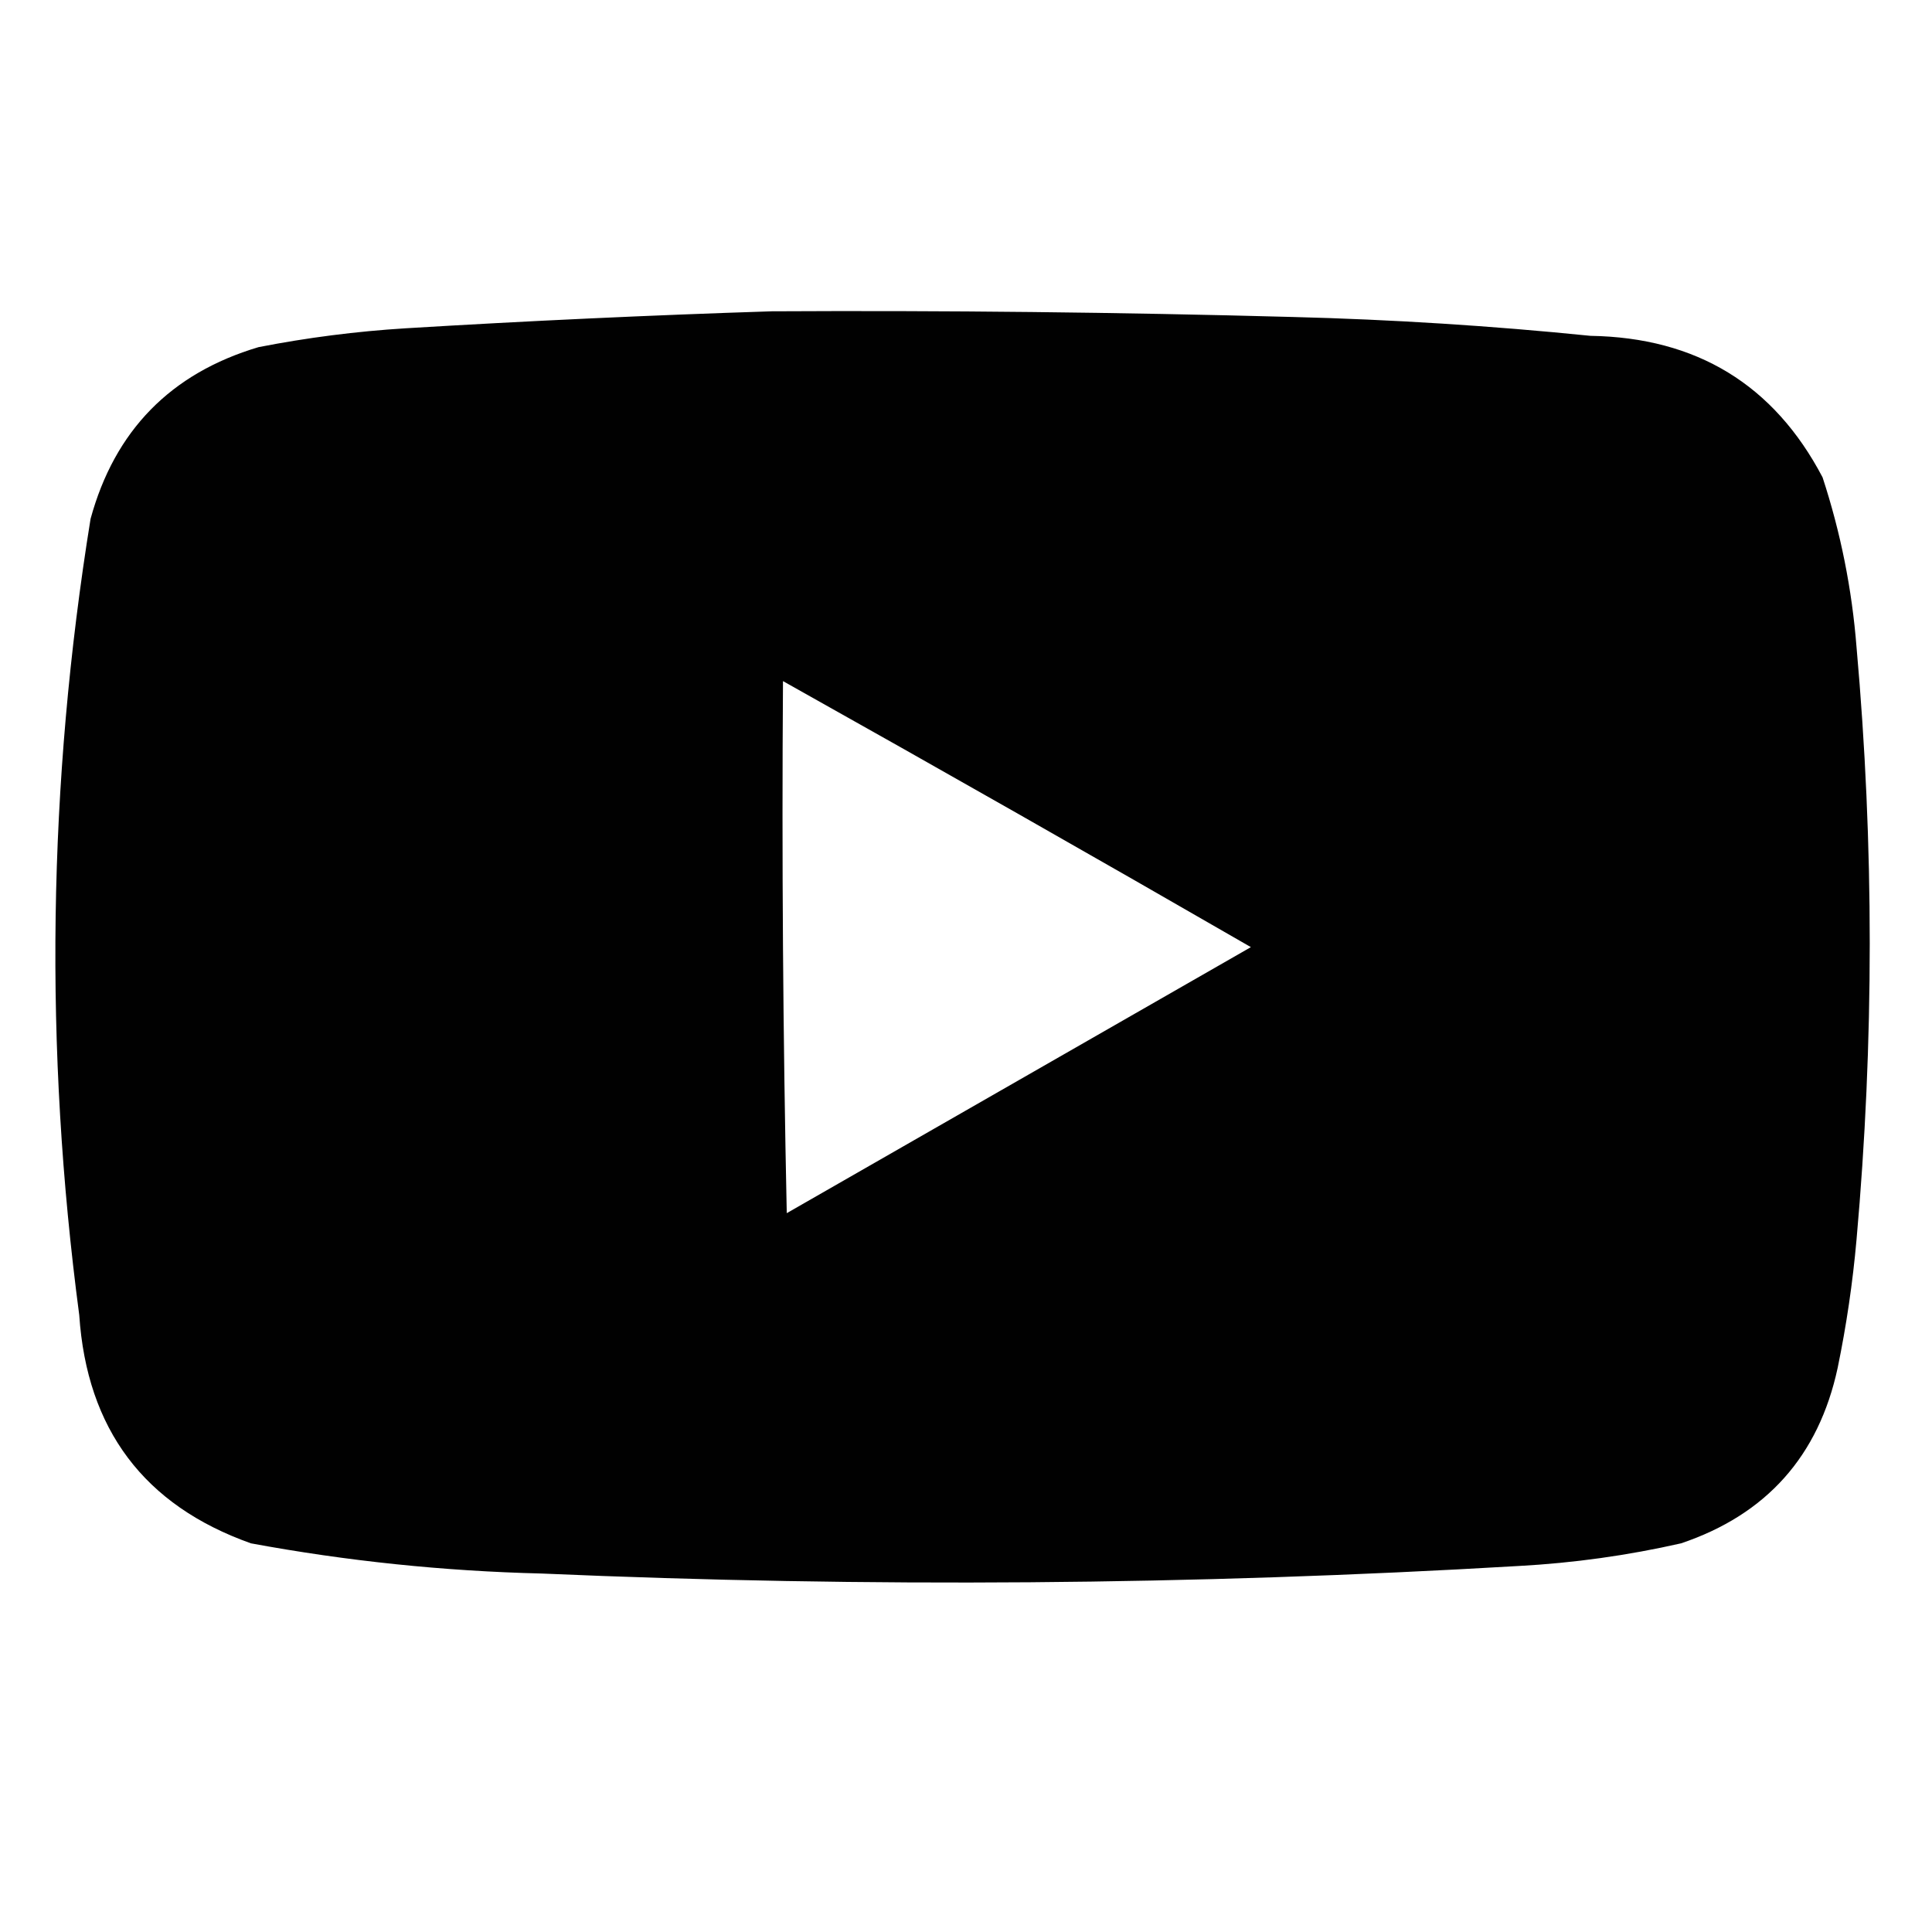 <?xml version="1.0" encoding="UTF-8"?>
<!DOCTYPE svg PUBLIC "-//W3C//DTD SVG 1.1//EN" "http://www.w3.org/Graphics/SVG/1.1/DTD/svg11.dtd">
<svg xmlns="http://www.w3.org/2000/svg" version="1.1" width="512px" height="512px" style="shape-rendering:geometricPrecision; text-rendering:geometricPrecision; image-rendering:optimizeQuality; fill-rule:evenodd; clip-rule:evenodd" xmlns:xlink="http://www.w3.org/1999/xlink">
<g><path style="opacity:0.993" fill="#000000" d="M 204.5,82.5 C 250.509,82.253 296.509,82.753 342.5,84C 368.898,84.67 395.231,86.337 421.5,89C 449.608,89.452 470.108,101.952 483,126.5C 487.793,141.131 490.793,156.131 492,171.5C 496.667,223.833 496.667,276.167 492,328.5C 490.986,339.931 489.319,351.265 487,362.5C 481.961,385.872 468.127,401.372 445.5,409C 431.341,412.213 417.007,414.213 402.5,415C 316.203,420.089 229.87,420.756 143.5,417C 117.606,416.37 91.939,413.704 66.5,409C 38.194,398.95 23.027,378.783 21,348.5C 11.662,278.002 12.662,207.669 24,137.5C 30.402,114.098 45.235,98.932 68.5,92C 81.388,89.478 94.388,87.811 107.5,87C 139.972,85.034 172.305,83.534 204.5,82.5 Z M 207.5,180.5 C 248.941,203.723 290.275,227.223 331.5,251C 290.5,274.5 249.5,298 208.5,321.5C 207.5,274.505 207.167,227.505 207.5,180.5 Z"/></g>
</svg>
